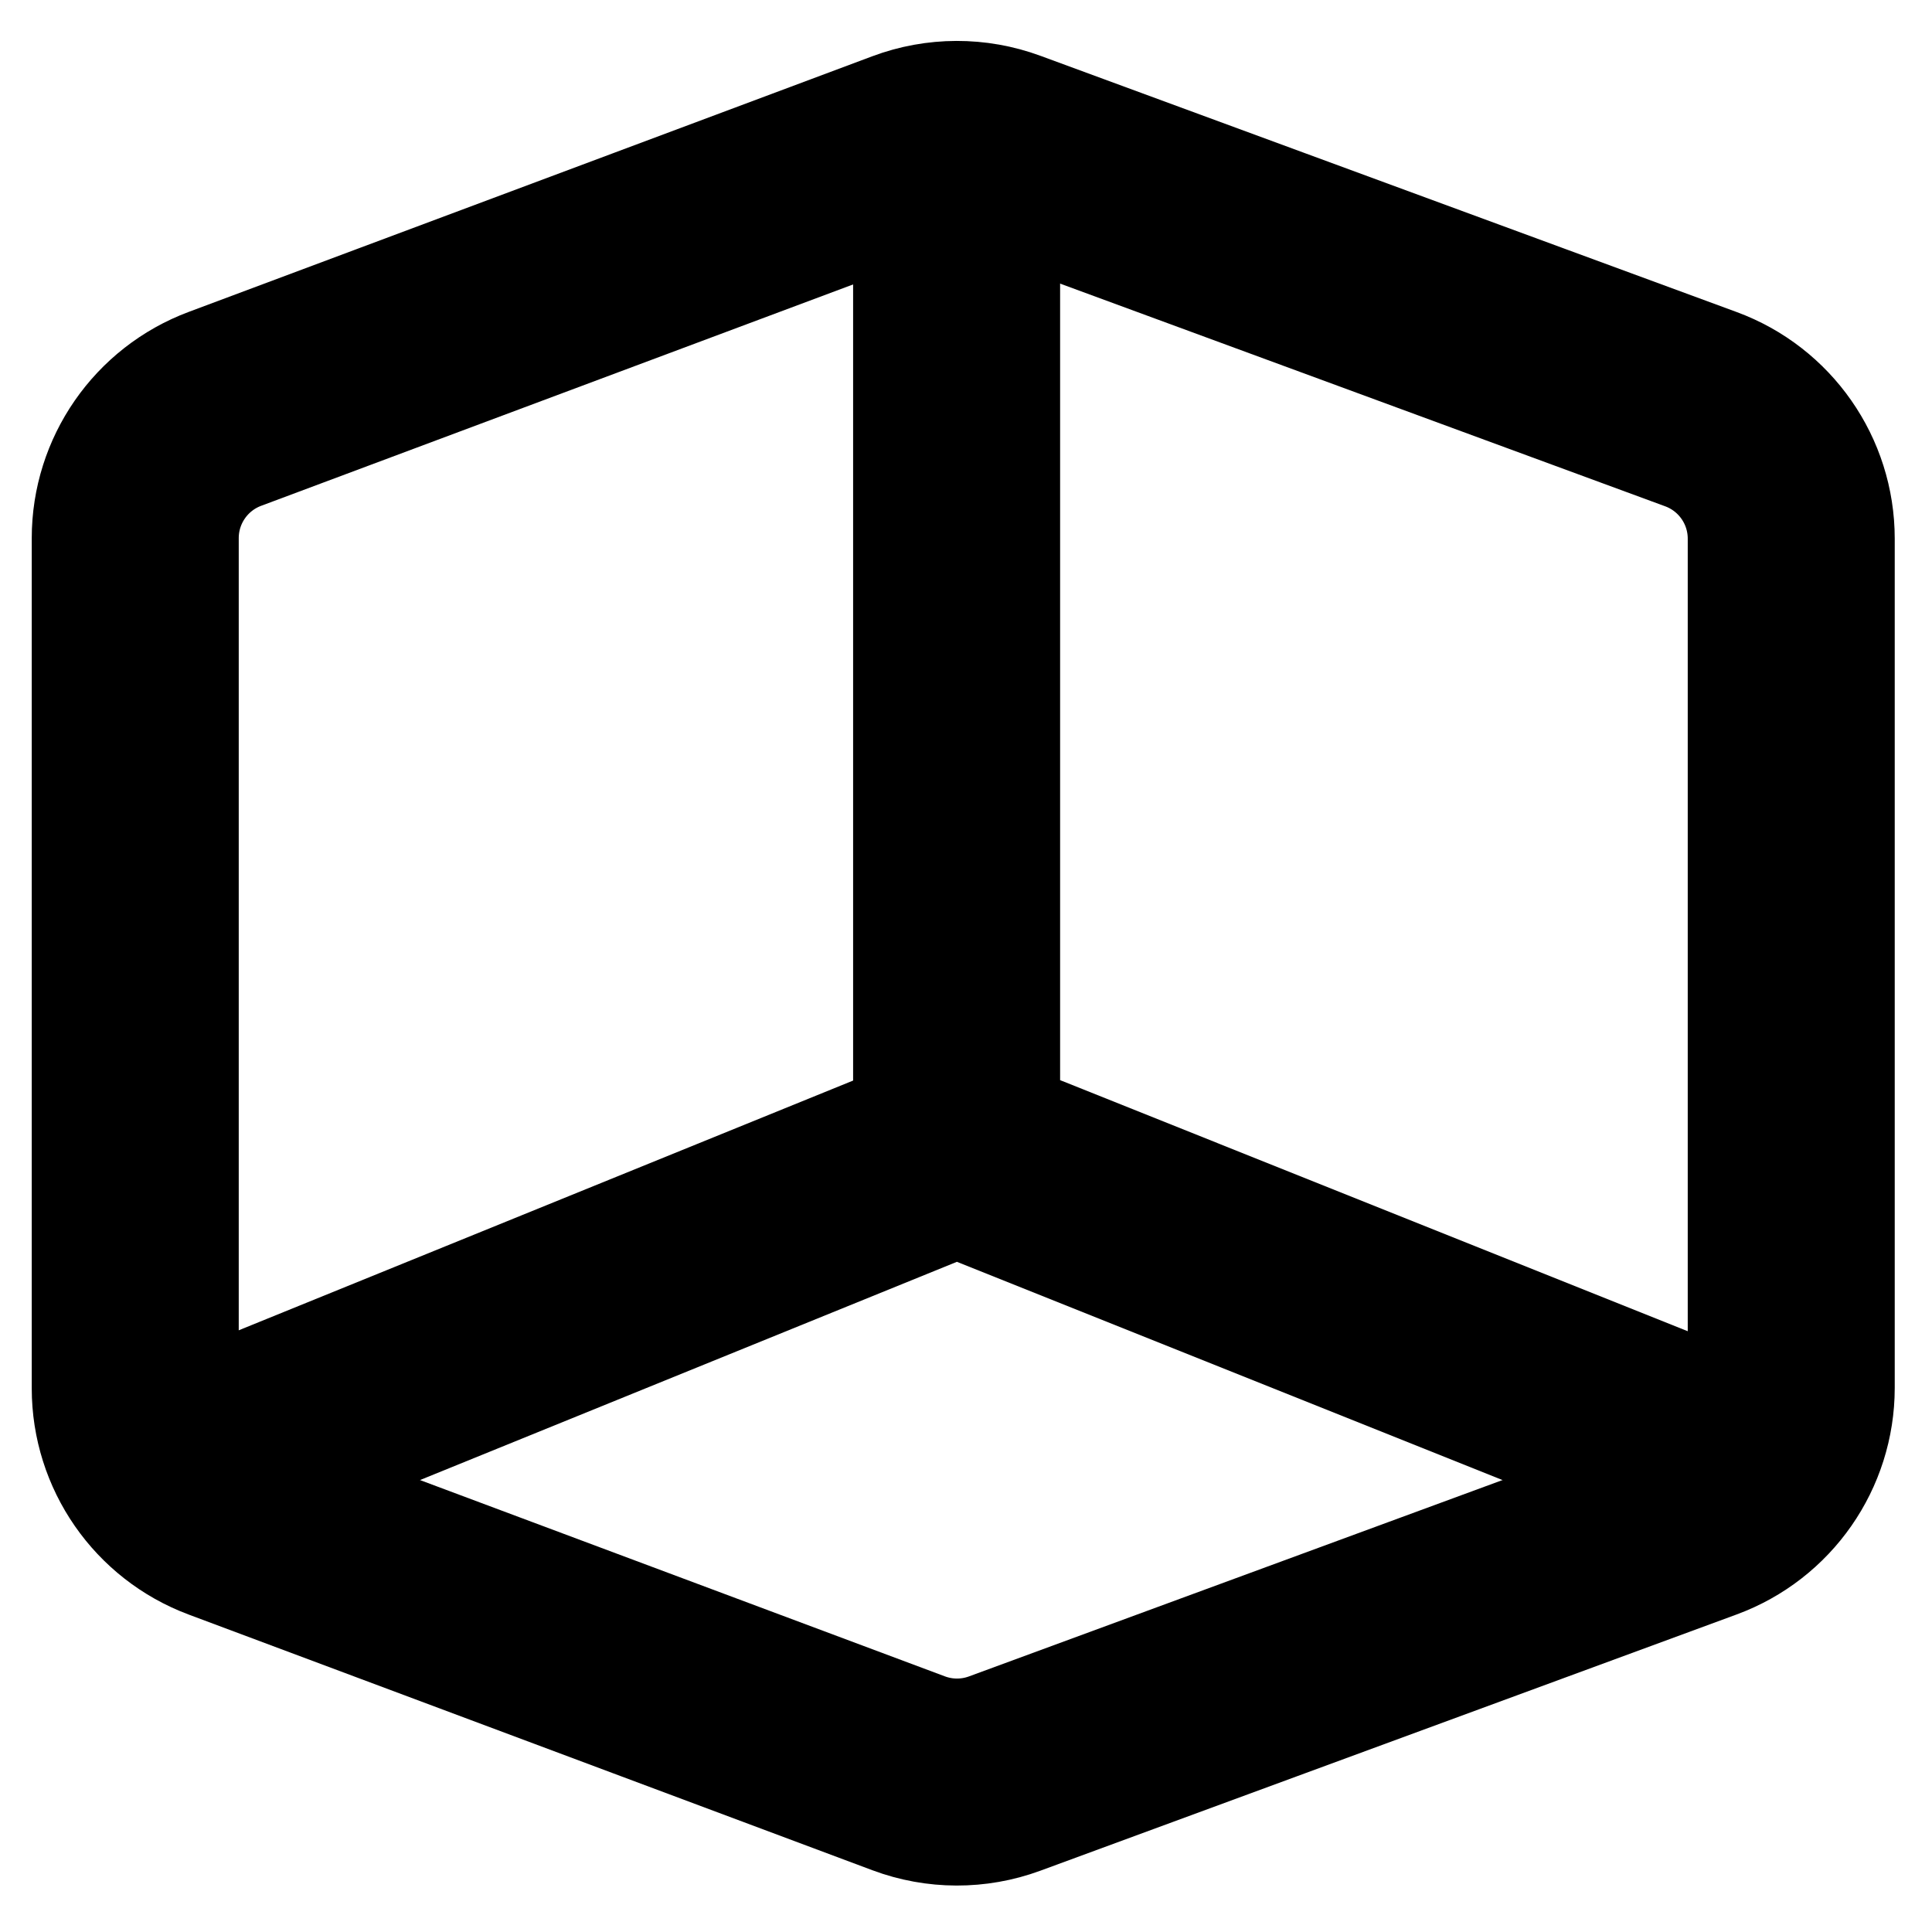 <svg xmlns="http://www.w3.org/2000/svg"
     viewBox="0 0 100 100"
     fill="none" stroke="black" >
    <path d="M92.714 71.833V27.881C92.714 24.888 90.848 22.212 88.038 21.178L52.001 7.915C50.397 7.325 48.634 7.329 47.032 7.928L11.641 21.163C8.85 22.207 7 24.874 7 27.853V71.861C7 74.841 8.85 77.507 11.641 78.551L47.032 91.786C48.634 92.385 50.397 92.39 52.001 91.799L88.038 78.537C90.848 77.503 92.714 74.827 92.714 71.833Z" stroke-width="10.714" stroke-linejoin="round"/>
    <path d="M92.714 76.816L49.514 59.535M7 76.816L49.514 59.535M49.514 7V59.535" stroke-width="10.714" stroke-linejoin="round"/>
</svg>
